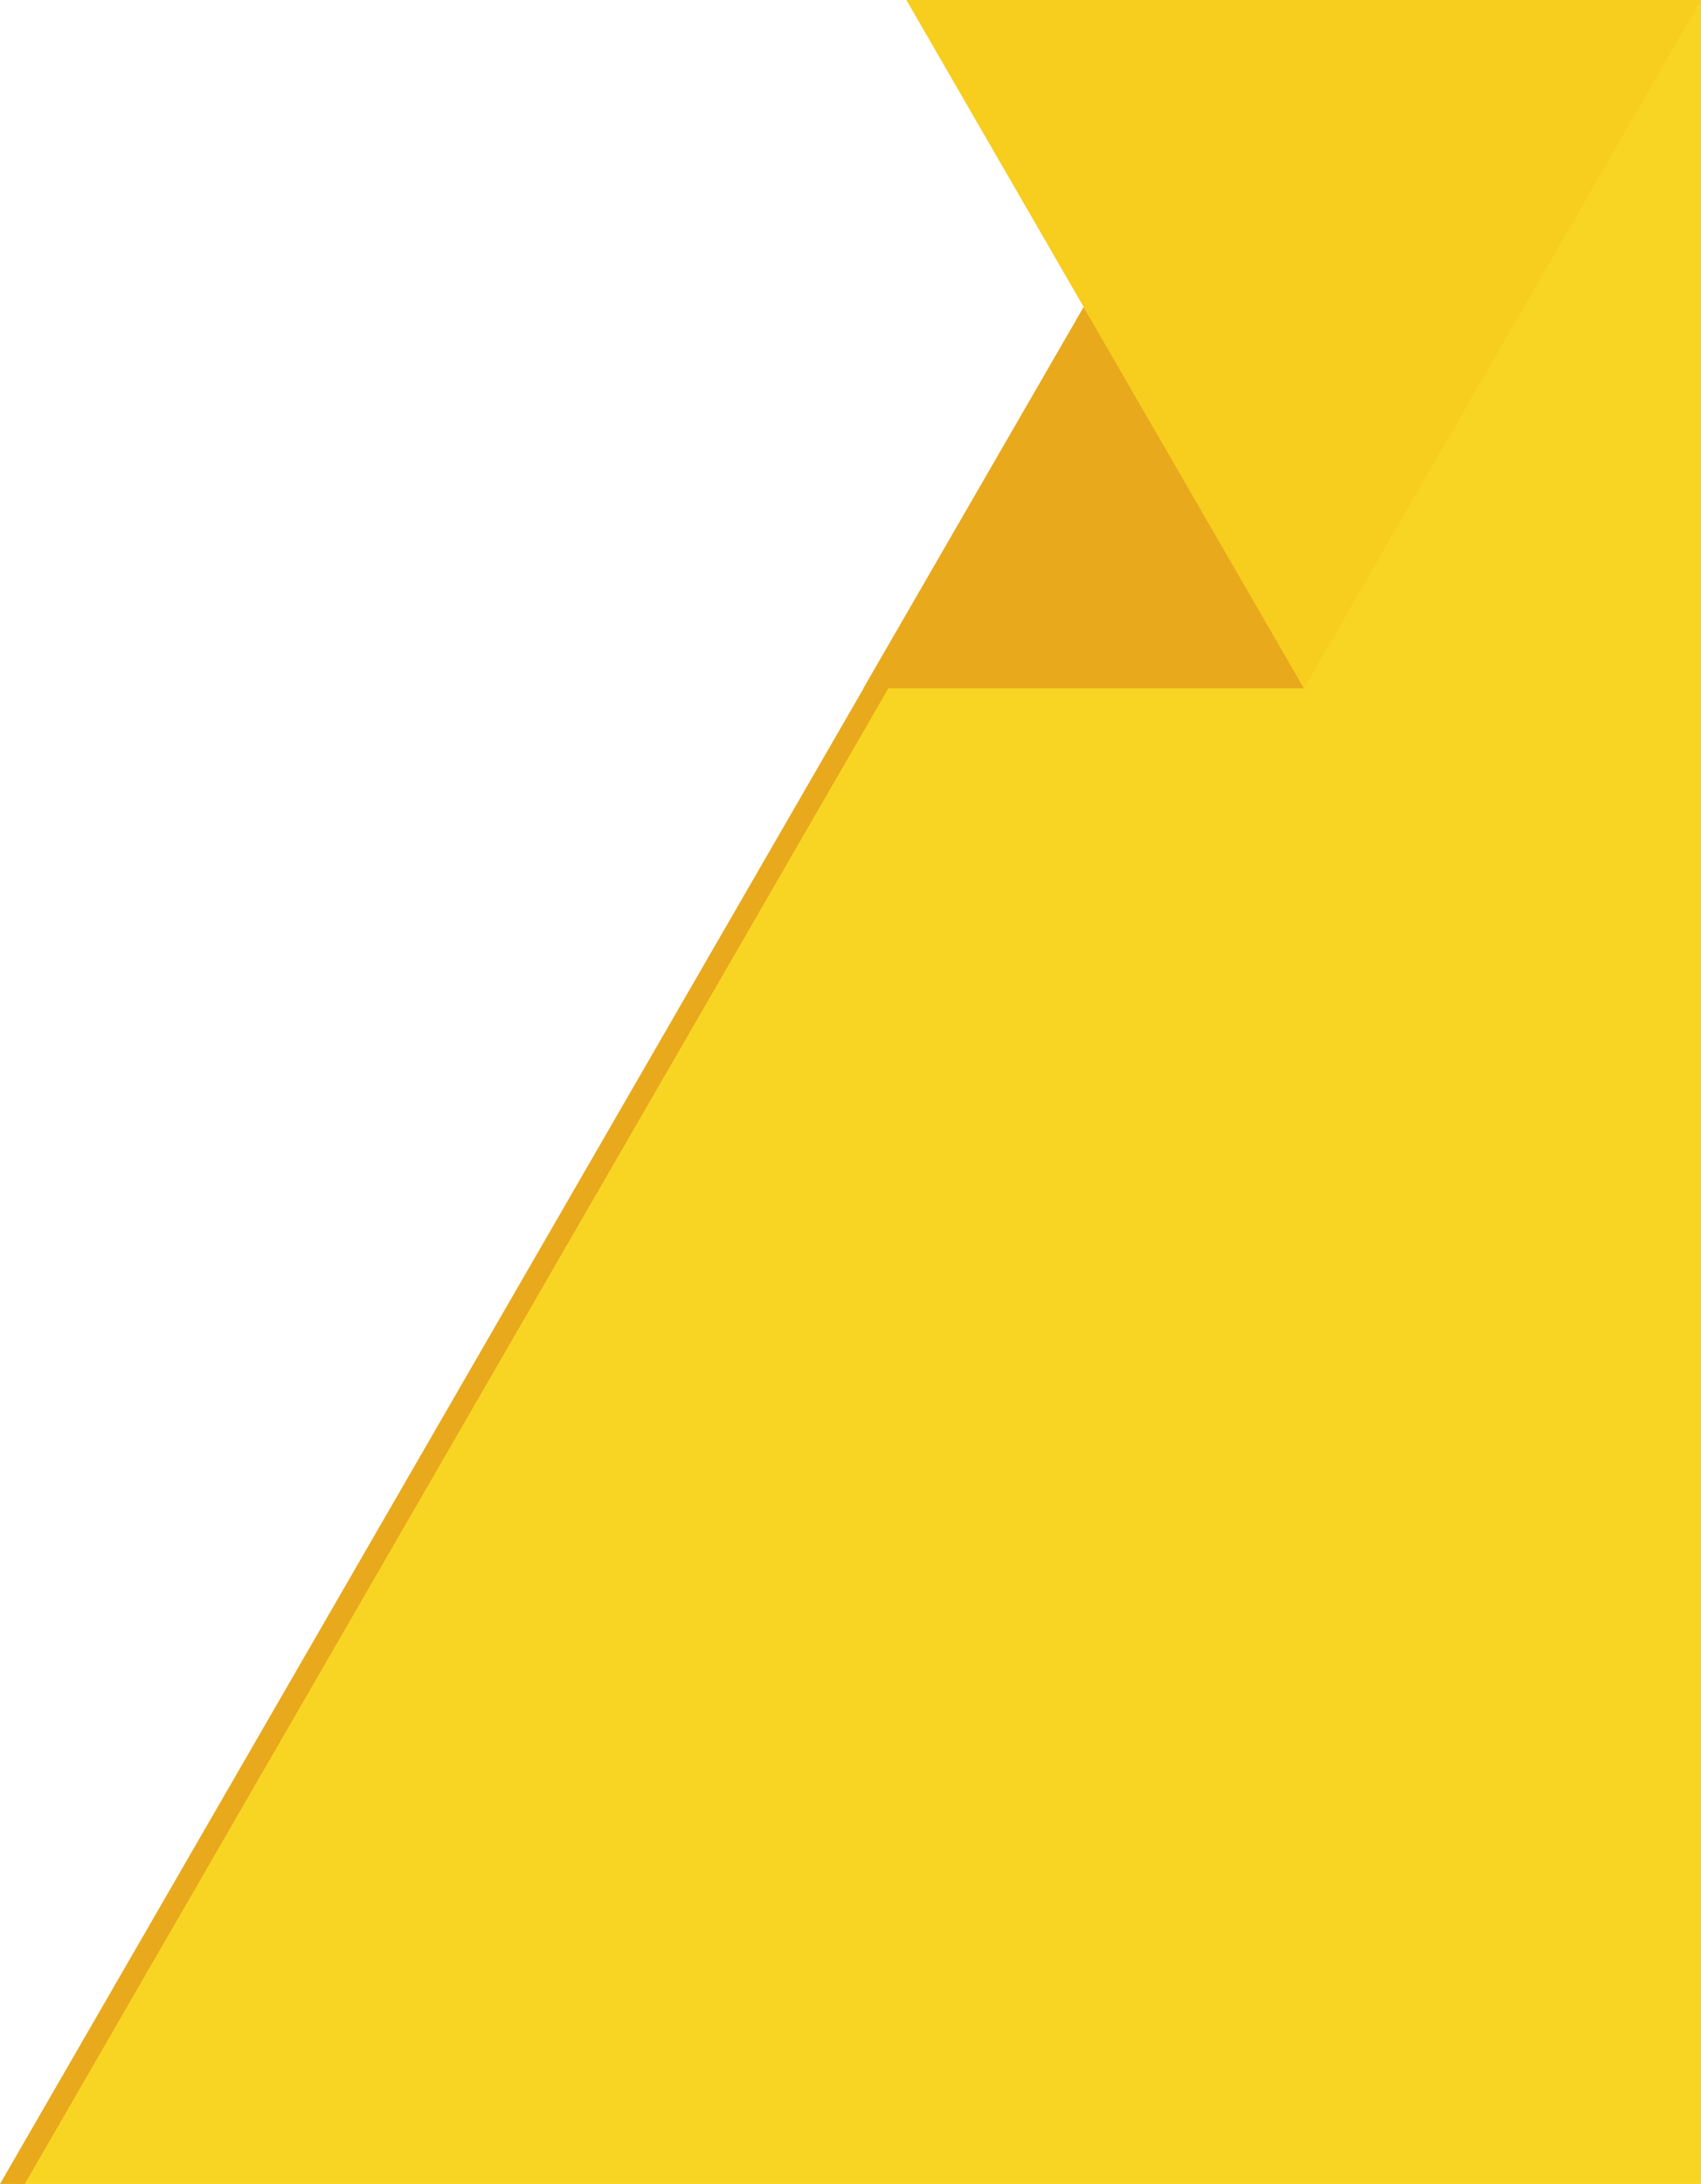 <?xml version="1.0" encoding="utf-8"?>
<!-- Generator: Adobe Illustrator 19.0.0, SVG Export Plug-In . SVG Version: 6.00 Build 0)  -->
<svg version="1.1" id="Capa_1" xmlns="http://www.w3.org/2000/svg" xmlns:xlink="http://www.w3.org/1999/xlink" x="0px" y="0px"
	 viewBox="0 0 467.3 600" style="enable-background:new 0 0 467.3 600;" xml:space="preserve">
<style type="text/css">
	.st0{fill:#F9D523;}
	.st1{fill:#F7CD1E;}
	.st2{fill:#E8A91C;}
</style>
<g id="XMLID_1_">
	<polygon id="XMLID_1290_" class="st0" points="467.3,600 4.3,600 350.1,0 467.3,0 	"/>
	<g id="XMLID_1455_">
		<polygon id="XMLID_1459_" class="st1" points="358.2,189.1 467.3,0 249,0 		"/>
		<polygon id="XMLID_1458_" class="st2" points="297.7,84.4 237.2,189.1 358.2,189.1 		"/>
		<polygon id="XMLID_1457_" class="st2" points="6.8,600 301.1,90.3 297.7,84.4 0,600 		"/>
	</g>
</g>
</svg>
